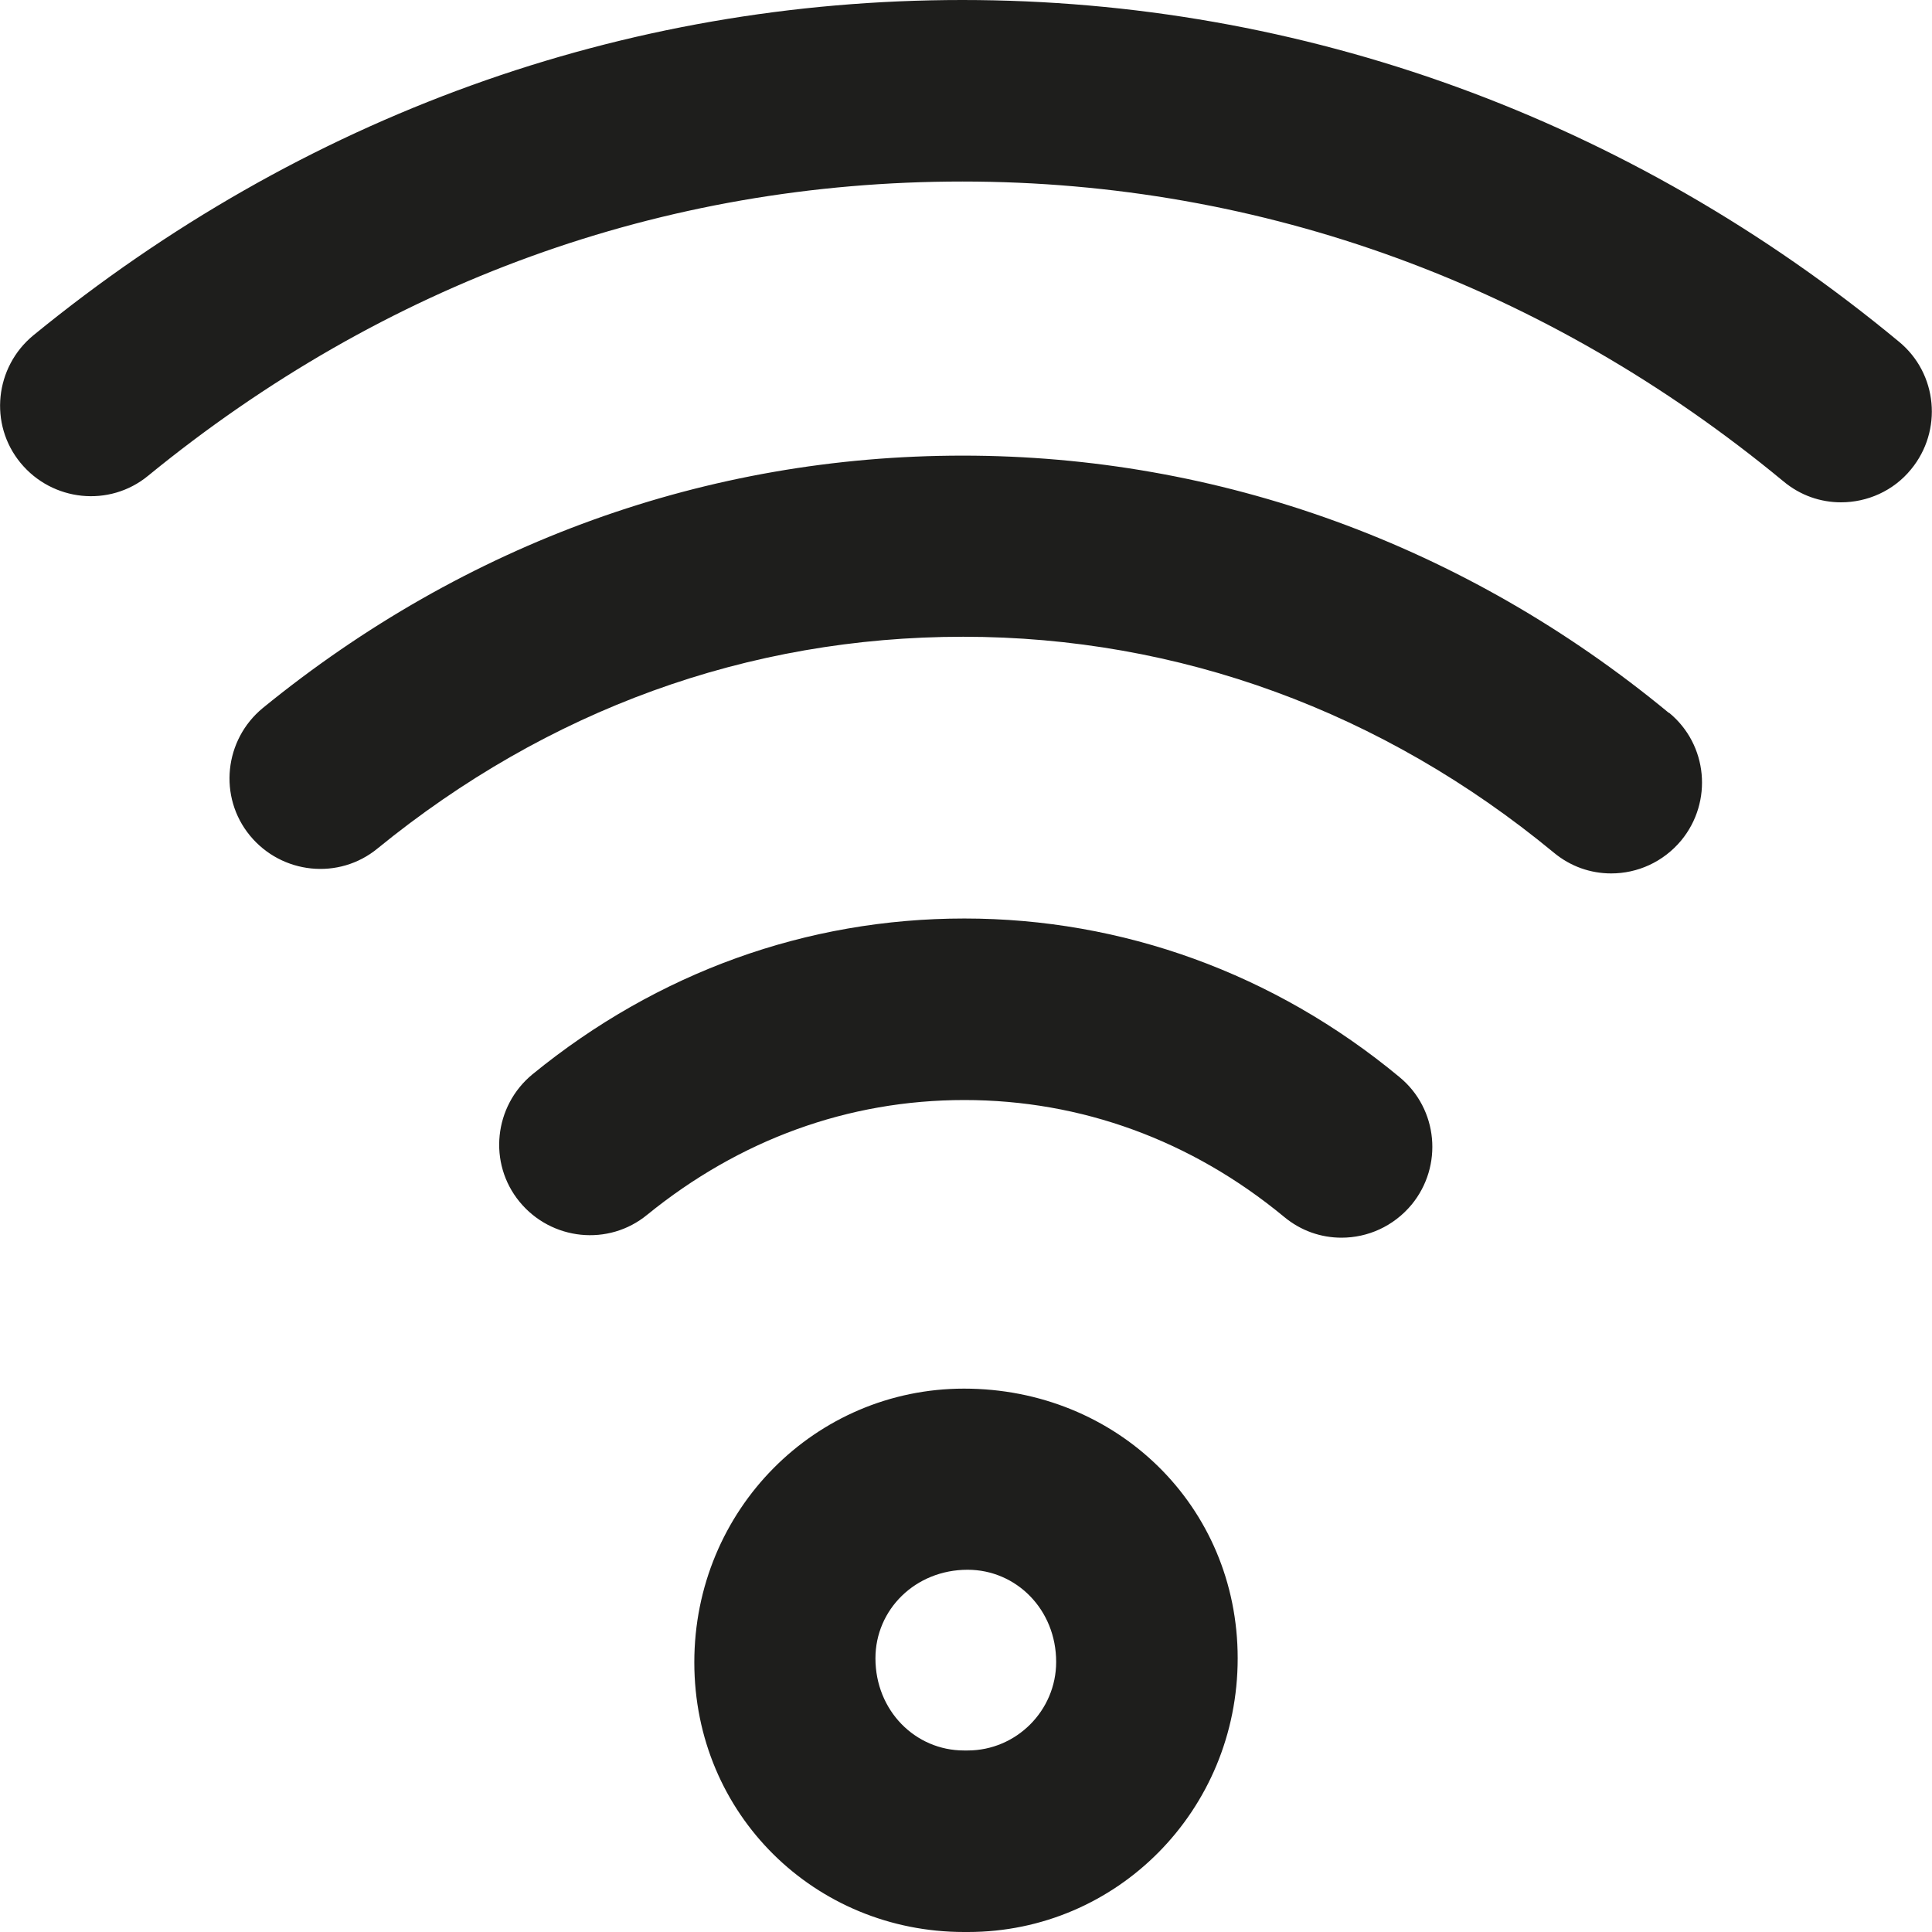 <?xml version="1.0" encoding="UTF-8"?>
<svg id="Ebene_2" xmlns="http://www.w3.org/2000/svg" viewBox="0 0 48 48">
  <defs>
    <style>
      .cls-1 {
        fill: #1e1e1c;
      }
    </style>
  </defs>
  <g id="_x33_219">
    <path class="cls-1" d="M23.95,34.5c-3.69,0-6.7,3.01-6.7,6.8s3.01,6.7,6.7,6.7h.1c3.69,0,6.7-3.01,6.7-6.8s-3.01-6.7-6.8-6.7ZM24.05,43.49h-.1c-1.21,0-2.2-.99-2.2-2.29,0-1.21.99-2.2,2.29-2.2,1.21,0,2.2.99,2.2,2.29,0,1.21-.99,2.2-2.2,2.2ZM47.48,11.66c-.44.54-1.09.82-1.74.82-.51,0-1.01-.17-1.43-.52-5.89-4.87-12.94-7.45-20.4-7.45S9.54,7.03,3.68,11.82c-.96.79-2.38.64-3.17-.32-.79-.96-.64-2.38.32-3.17C7.5,2.88,15.48,0,23.91,0s16.56,2.93,23.27,8.49c.96.79,1.09,2.21.3,3.17ZM41.47,17.71c.96.79,1.09,2.21.3,3.17-.45.54-1.09.82-1.74.82-.51,0-1.01-.17-1.43-.52-4.24-3.5-9.31-5.36-14.67-5.36s-10.33,1.82-14.55,5.26c-.96.79-2.38.64-3.17-.32-.79-.96-.64-2.38.32-3.17,5.03-4.1,11.04-6.27,17.39-6.27s12.48,2.21,17.54,6.39ZM34.77,26.76c.96.79,1.09,2.21.3,3.17-.45.54-1.09.82-1.74.82-.51,0-1.01-.17-1.43-.52-2.3-1.9-5.04-2.9-7.94-2.9s-5.59.99-7.88,2.85c-.96.79-2.38.64-3.17-.32-.79-.96-.64-2.38.32-3.17,3.1-2.53,6.81-3.87,10.73-3.87s7.7,1.36,10.81,3.94Z"/>
  </g>
</svg>